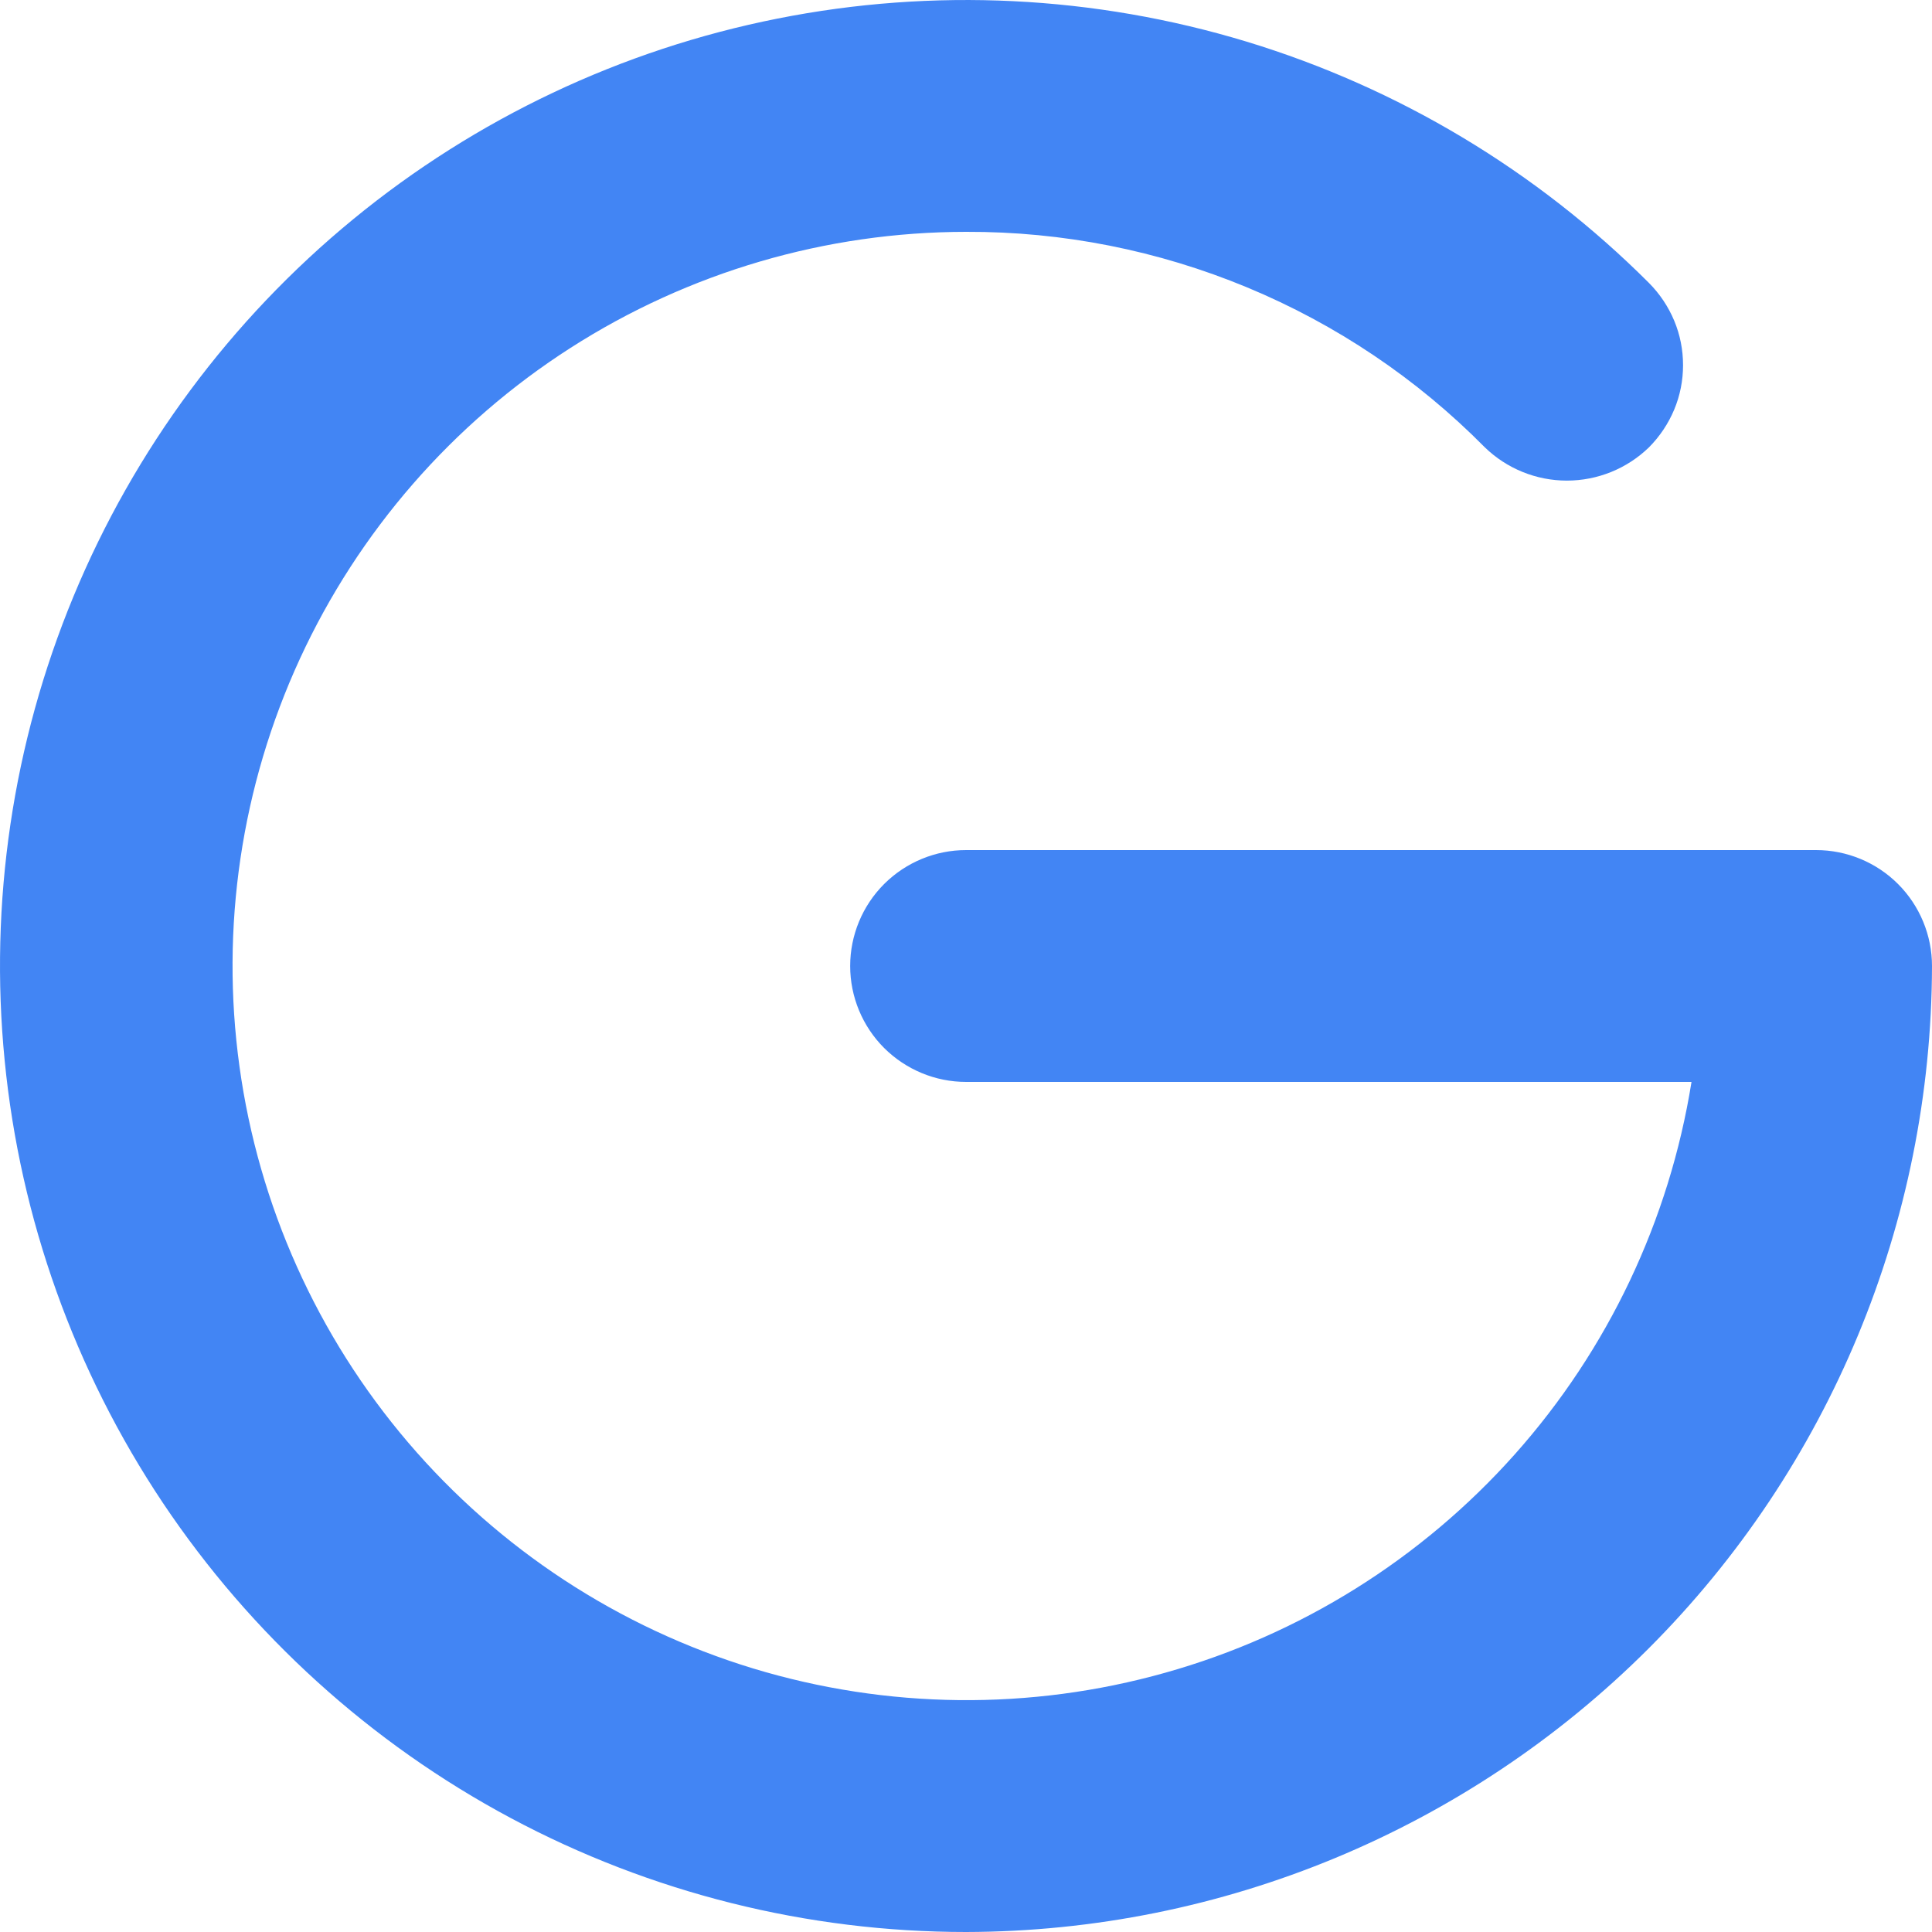 <svg width="21" height="21" viewBox="0 0 21 21" fill="none" xmlns="http://www.w3.org/2000/svg">
<path d="M10.501 21C8.774 21 7.074 20.575 5.551 19.761C4.028 18.947 2.73 17.77 1.77 16.335C0.811 14.899 0.22 13.249 0.051 11.53C-0.119 9.811 0.138 8.078 0.799 6.482C1.46 4.887 2.504 3.479 3.839 2.383C5.173 1.288 6.758 0.538 8.451 0.202C10.145 -0.135 11.895 -0.049 13.548 0.452C15.2 0.954 16.703 1.855 17.924 3.076C18.041 3.194 18.134 3.333 18.198 3.486C18.262 3.639 18.294 3.803 18.294 3.969C18.294 4.135 18.262 4.299 18.198 4.452C18.134 4.605 18.041 4.744 17.924 4.862C17.685 5.094 17.365 5.224 17.031 5.224C16.698 5.224 16.378 5.094 16.139 4.862C15.402 4.116 14.524 3.526 13.556 3.124C12.588 2.722 11.549 2.516 10.501 2.52C8.977 2.521 7.485 2.959 6.202 3.781C4.919 4.603 3.898 5.776 3.26 7.16C2.622 8.545 2.394 10.083 2.603 11.592C2.811 13.102 3.448 14.521 4.437 15.68C5.427 16.84 6.727 17.691 8.185 18.135C9.644 18.578 11.198 18.595 12.665 18.182C14.133 17.77 15.451 16.946 16.465 15.808C17.479 14.67 18.145 13.265 18.386 11.76H10.501C10.167 11.76 9.847 11.627 9.61 11.391C9.374 11.155 9.241 10.834 9.241 10.5C9.241 10.166 9.374 9.845 9.61 9.609C9.847 9.373 10.167 9.24 10.501 9.24H19.74C20.074 9.24 20.395 9.373 20.631 9.609C20.867 9.845 21 10.166 21 10.5C20.994 13.283 19.887 15.951 17.919 17.919C15.951 19.886 13.284 20.994 10.501 21Z" fill="#4285F4"/>
</svg>
